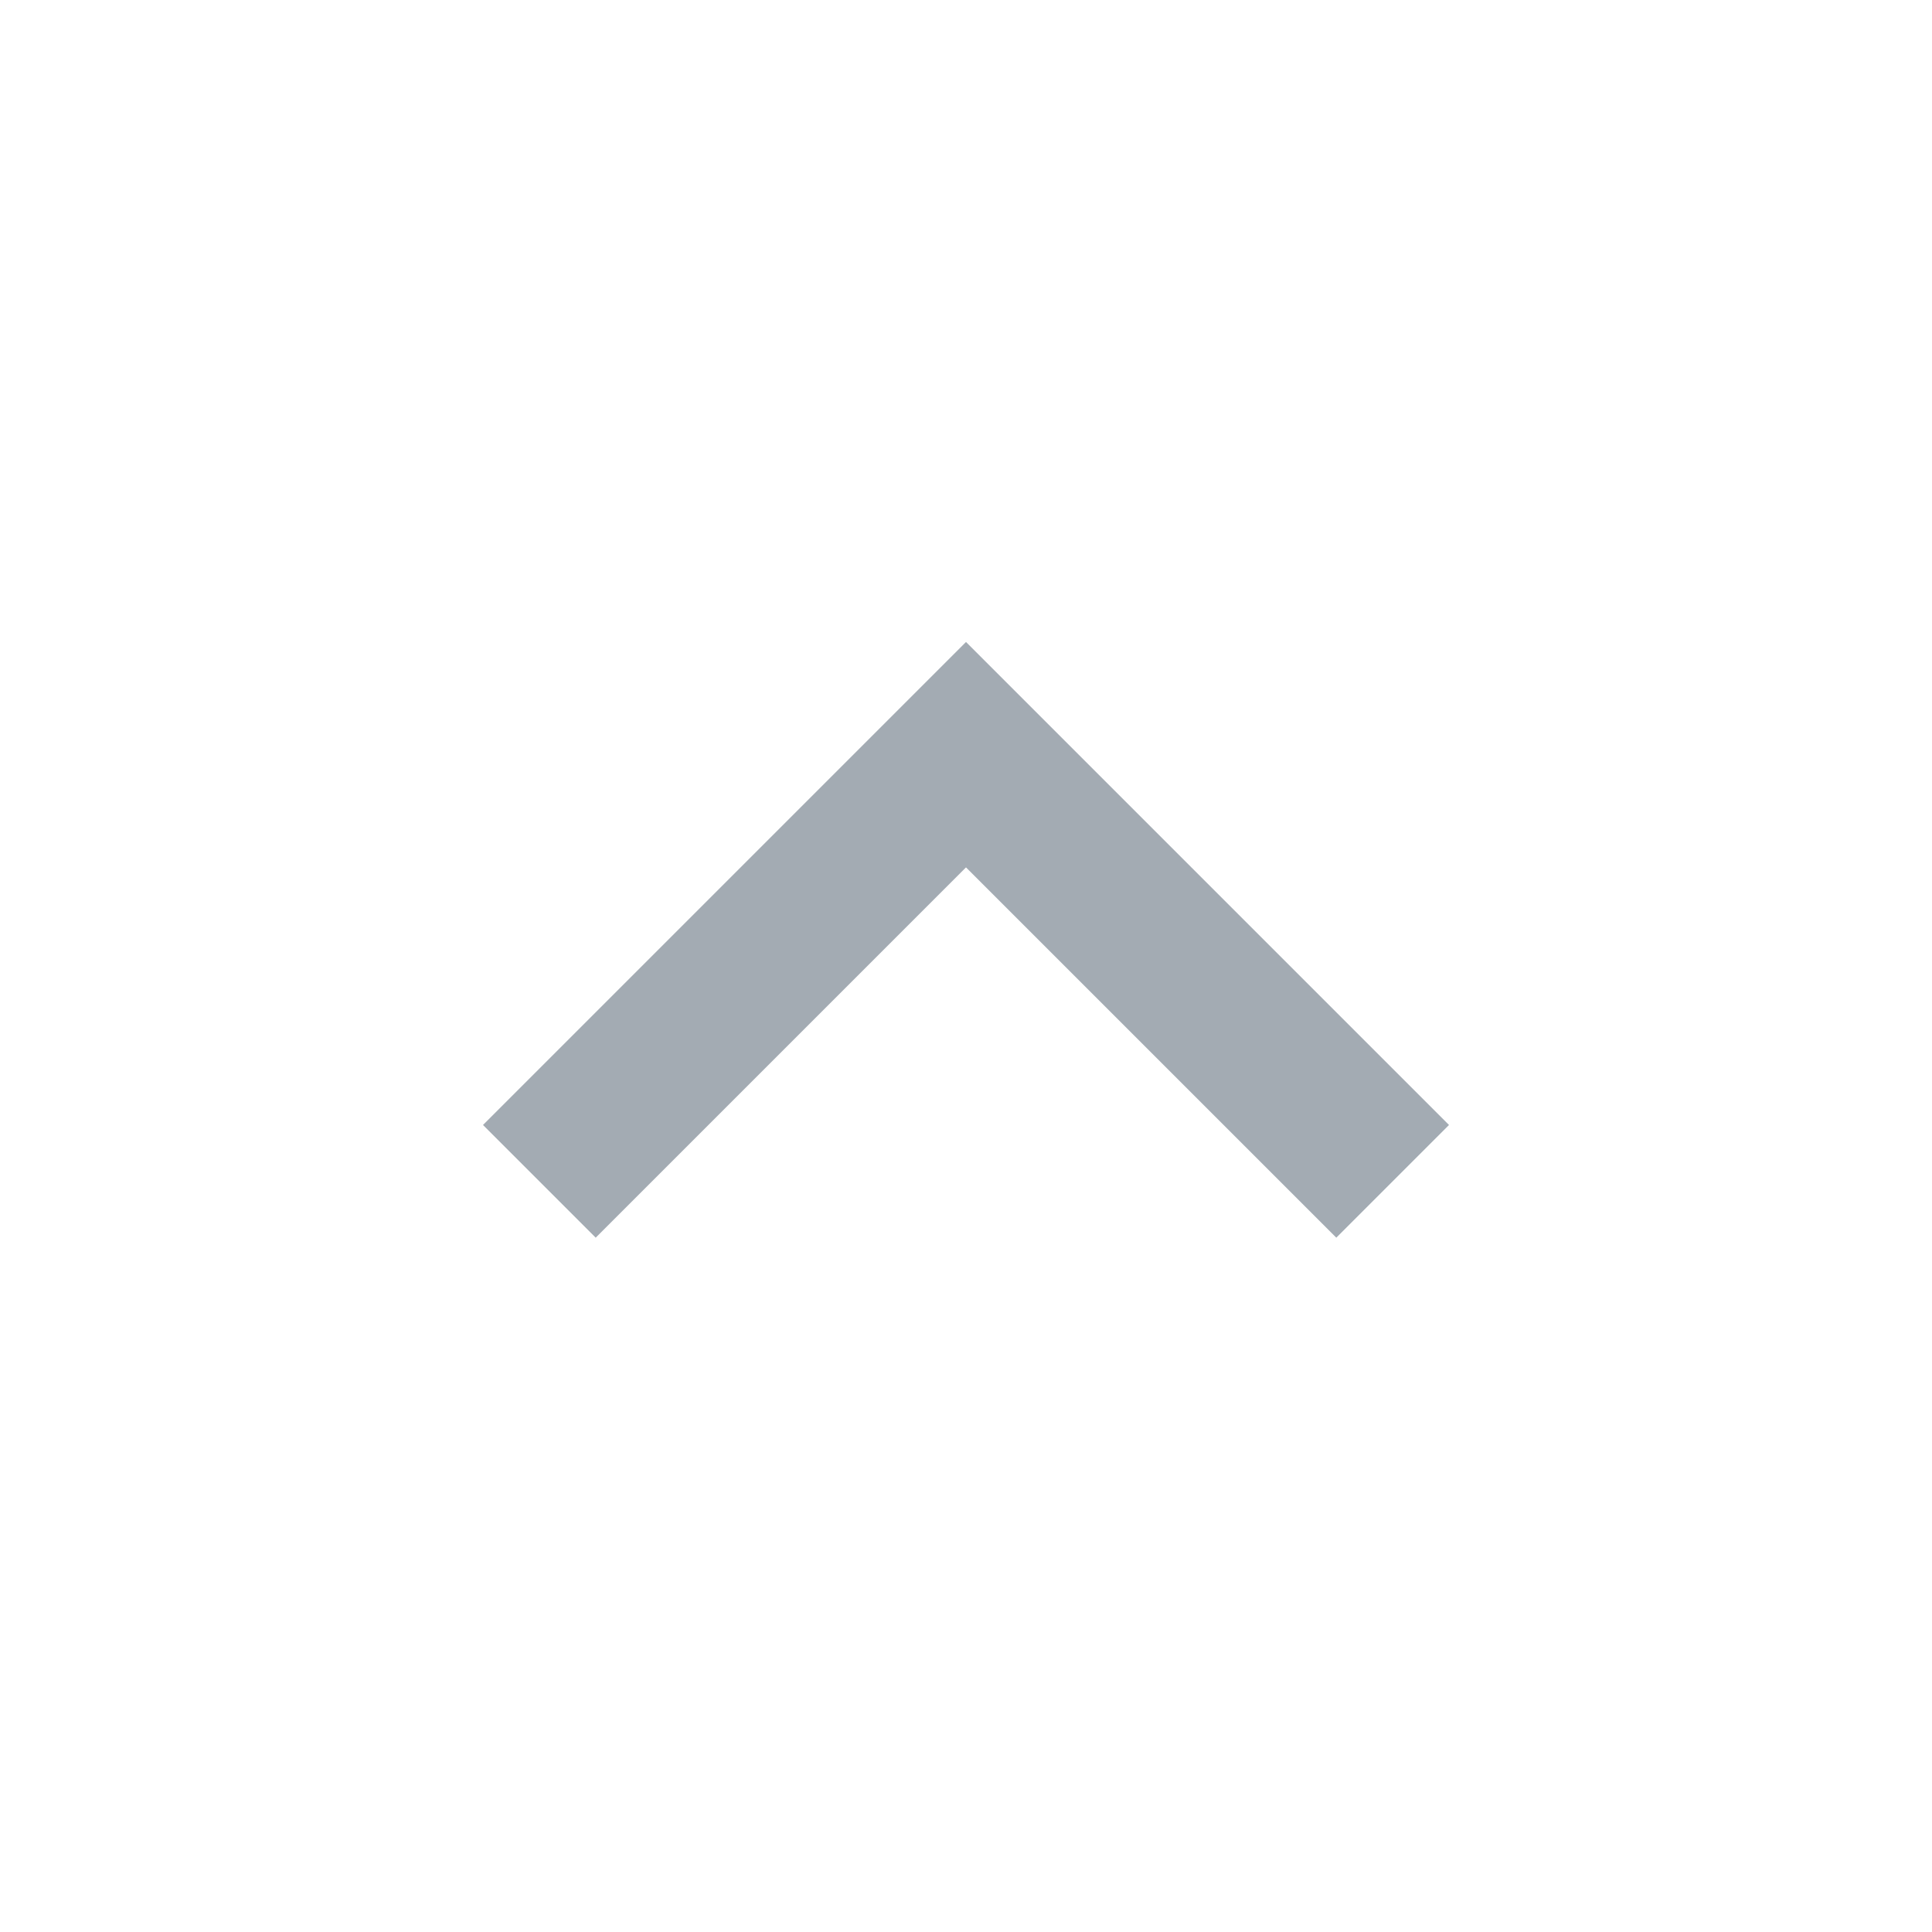<svg width="24" height="24" viewBox="0 0 24 24" fill="none" xmlns="http://www.w3.org/2000/svg">
<mask id="mask0_1876_15157" style="mask-type:alpha" maskUnits="userSpaceOnUse" x="0" y="0" width="24" height="24">
<rect width="24" height="24" fill="#D9D9D9"/>
</mask>
<g mask="url(#mask0_1876_15157)">
<path d="M7.4 15.375L6 13.975L12 7.975L18 13.975L16.6 15.375L12 10.775L7.4 15.375Z" fill="#A3ABB3"/>
</g>
</svg>
